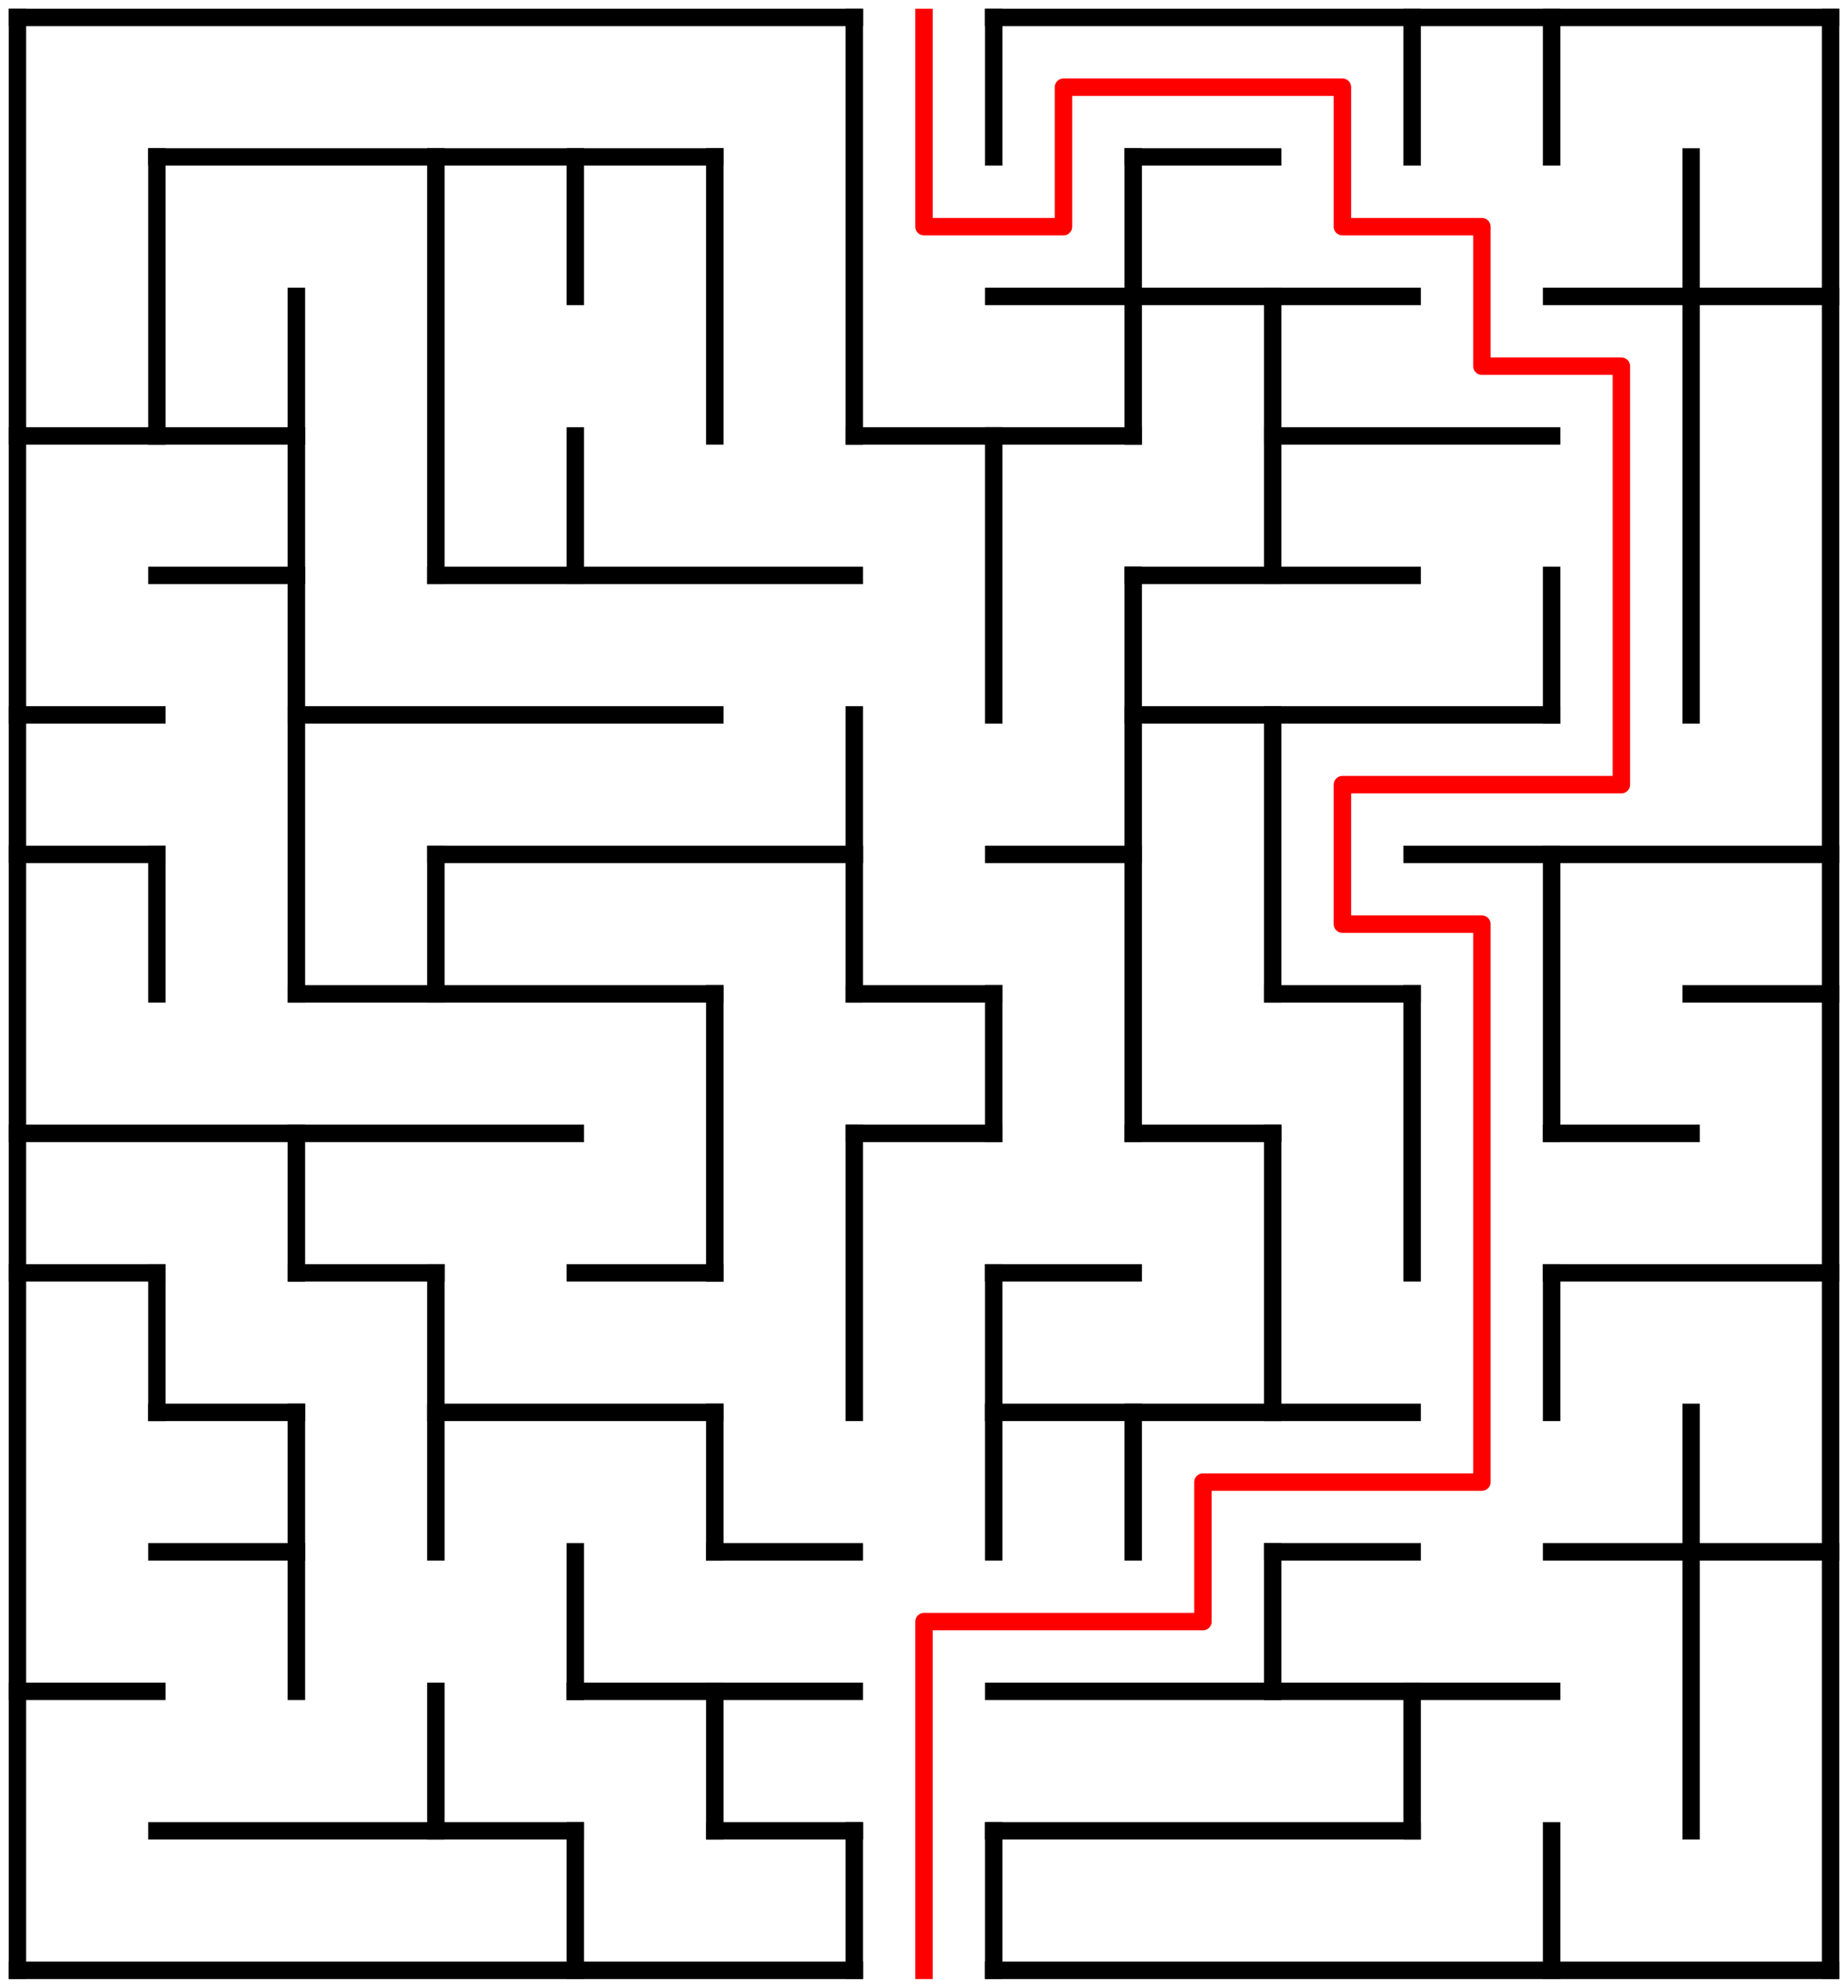 ﻿<?xml version="1.0" encoding="utf-8" standalone="no"?>
<!DOCTYPE svg PUBLIC "-//W3C//DTD SVG 1.1//EN" "http://www.w3.org/Graphics/SVG/1.1/DTD/svg11.dtd">
<svg width="212" height="228" version="1.1" xmlns="http://www.w3.org/2000/svg">
  <title>13 by 14 orthogonal maze</title>
  <g fill="none" stroke="#000000" stroke-width="2" stroke-linecap="square">
    <line x1="2" y1="2" x2="98" y2="2" />
    <line x1="114" y1="2" x2="210" y2="2" />
    <line x1="18" y1="18" x2="82" y2="18" />
    <line x1="130" y1="18" x2="146" y2="18" />
    <line x1="114" y1="34" x2="162" y2="34" />
    <line x1="178" y1="34" x2="210" y2="34" />
    <line x1="2" y1="50" x2="34" y2="50" />
    <line x1="98" y1="50" x2="130" y2="50" />
    <line x1="146" y1="50" x2="178" y2="50" />
    <line x1="18" y1="66" x2="34" y2="66" />
    <line x1="50" y1="66" x2="98" y2="66" />
    <line x1="130" y1="66" x2="162" y2="66" />
    <line x1="2" y1="82" x2="18" y2="82" />
    <line x1="34" y1="82" x2="82" y2="82" />
    <line x1="130" y1="82" x2="178" y2="82" />
    <line x1="2" y1="98" x2="18" y2="98" />
    <line x1="50" y1="98" x2="98" y2="98" />
    <line x1="114" y1="98" x2="130" y2="98" />
    <line x1="162" y1="98" x2="210" y2="98" />
    <line x1="34" y1="114" x2="82" y2="114" />
    <line x1="98" y1="114" x2="114" y2="114" />
    <line x1="146" y1="114" x2="162" y2="114" />
    <line x1="194" y1="114" x2="210" y2="114" />
    <line x1="2" y1="130" x2="66" y2="130" />
    <line x1="98" y1="130" x2="114" y2="130" />
    <line x1="130" y1="130" x2="146" y2="130" />
    <line x1="178" y1="130" x2="194" y2="130" />
    <line x1="2" y1="146" x2="18" y2="146" />
    <line x1="34" y1="146" x2="50" y2="146" />
    <line x1="66" y1="146" x2="82" y2="146" />
    <line x1="114" y1="146" x2="130" y2="146" />
    <line x1="178" y1="146" x2="210" y2="146" />
    <line x1="18" y1="162" x2="34" y2="162" />
    <line x1="50" y1="162" x2="82" y2="162" />
    <line x1="114" y1="162" x2="162" y2="162" />
    <line x1="18" y1="178" x2="34" y2="178" />
    <line x1="82" y1="178" x2="98" y2="178" />
    <line x1="146" y1="178" x2="162" y2="178" />
    <line x1="178" y1="178" x2="210" y2="178" />
    <line x1="2" y1="194" x2="18" y2="194" />
    <line x1="66" y1="194" x2="98" y2="194" />
    <line x1="114" y1="194" x2="178" y2="194" />
    <line x1="18" y1="210" x2="66" y2="210" />
    <line x1="82" y1="210" x2="98" y2="210" />
    <line x1="114" y1="210" x2="162" y2="210" />
    <line x1="2" y1="226" x2="98" y2="226" />
    <line x1="114" y1="226" x2="210" y2="226" />
    <line x1="2" y1="2" x2="2" y2="226" />
    <line x1="18" y1="18" x2="18" y2="50" />
    <line x1="18" y1="98" x2="18" y2="114" />
    <line x1="18" y1="146" x2="18" y2="162" />
    <line x1="34" y1="34" x2="34" y2="114" />
    <line x1="34" y1="130" x2="34" y2="146" />
    <line x1="34" y1="162" x2="34" y2="194" />
    <line x1="50" y1="18" x2="50" y2="66" />
    <line x1="50" y1="98" x2="50" y2="114" />
    <line x1="50" y1="146" x2="50" y2="178" />
    <line x1="50" y1="194" x2="50" y2="210" />
    <line x1="66" y1="18" x2="66" y2="34" />
    <line x1="66" y1="50" x2="66" y2="66" />
    <line x1="66" y1="178" x2="66" y2="194" />
    <line x1="66" y1="210" x2="66" y2="226" />
    <line x1="82" y1="18" x2="82" y2="50" />
    <line x1="82" y1="114" x2="82" y2="146" />
    <line x1="82" y1="162" x2="82" y2="178" />
    <line x1="82" y1="194" x2="82" y2="210" />
    <line x1="98" y1="2" x2="98" y2="50" />
    <line x1="98" y1="82" x2="98" y2="114" />
    <line x1="98" y1="130" x2="98" y2="162" />
    <line x1="98" y1="210" x2="98" y2="226" />
    <line x1="114" y1="2" x2="114" y2="18" />
    <line x1="114" y1="50" x2="114" y2="82" />
    <line x1="114" y1="114" x2="114" y2="130" />
    <line x1="114" y1="146" x2="114" y2="178" />
    <line x1="114" y1="210" x2="114" y2="226" />
    <line x1="130" y1="18" x2="130" y2="50" />
    <line x1="130" y1="66" x2="130" y2="130" />
    <line x1="130" y1="162" x2="130" y2="178" />
    <line x1="146" y1="34" x2="146" y2="66" />
    <line x1="146" y1="82" x2="146" y2="114" />
    <line x1="146" y1="130" x2="146" y2="162" />
    <line x1="146" y1="178" x2="146" y2="194" />
    <line x1="162" y1="2" x2="162" y2="18" />
    <line x1="162" y1="114" x2="162" y2="146" />
    <line x1="162" y1="194" x2="162" y2="210" />
    <line x1="178" y1="2" x2="178" y2="18" />
    <line x1="178" y1="66" x2="178" y2="82" />
    <line x1="178" y1="98" x2="178" y2="130" />
    <line x1="178" y1="146" x2="178" y2="162" />
    <line x1="178" y1="210" x2="178" y2="226" />
    <line x1="194" y1="18" x2="194" y2="82" />
    <line x1="194" y1="162" x2="194" y2="210" />
    <line x1="210" y1="2" x2="210" y2="226" />
  </g>
  <polyline fill="none" stroke="#ff0000" stroke-width="2" stroke-linecap="square" stroke-linejoin="round" points="106,2 106,26 122,26 122,10 154,10 154,26 170,26 170,42 186,42 186,90 154,90 154,106 170,106 170,170 138,170 138,186 106,186 106,226" />
  <type>Rectangular</type>
</svg>